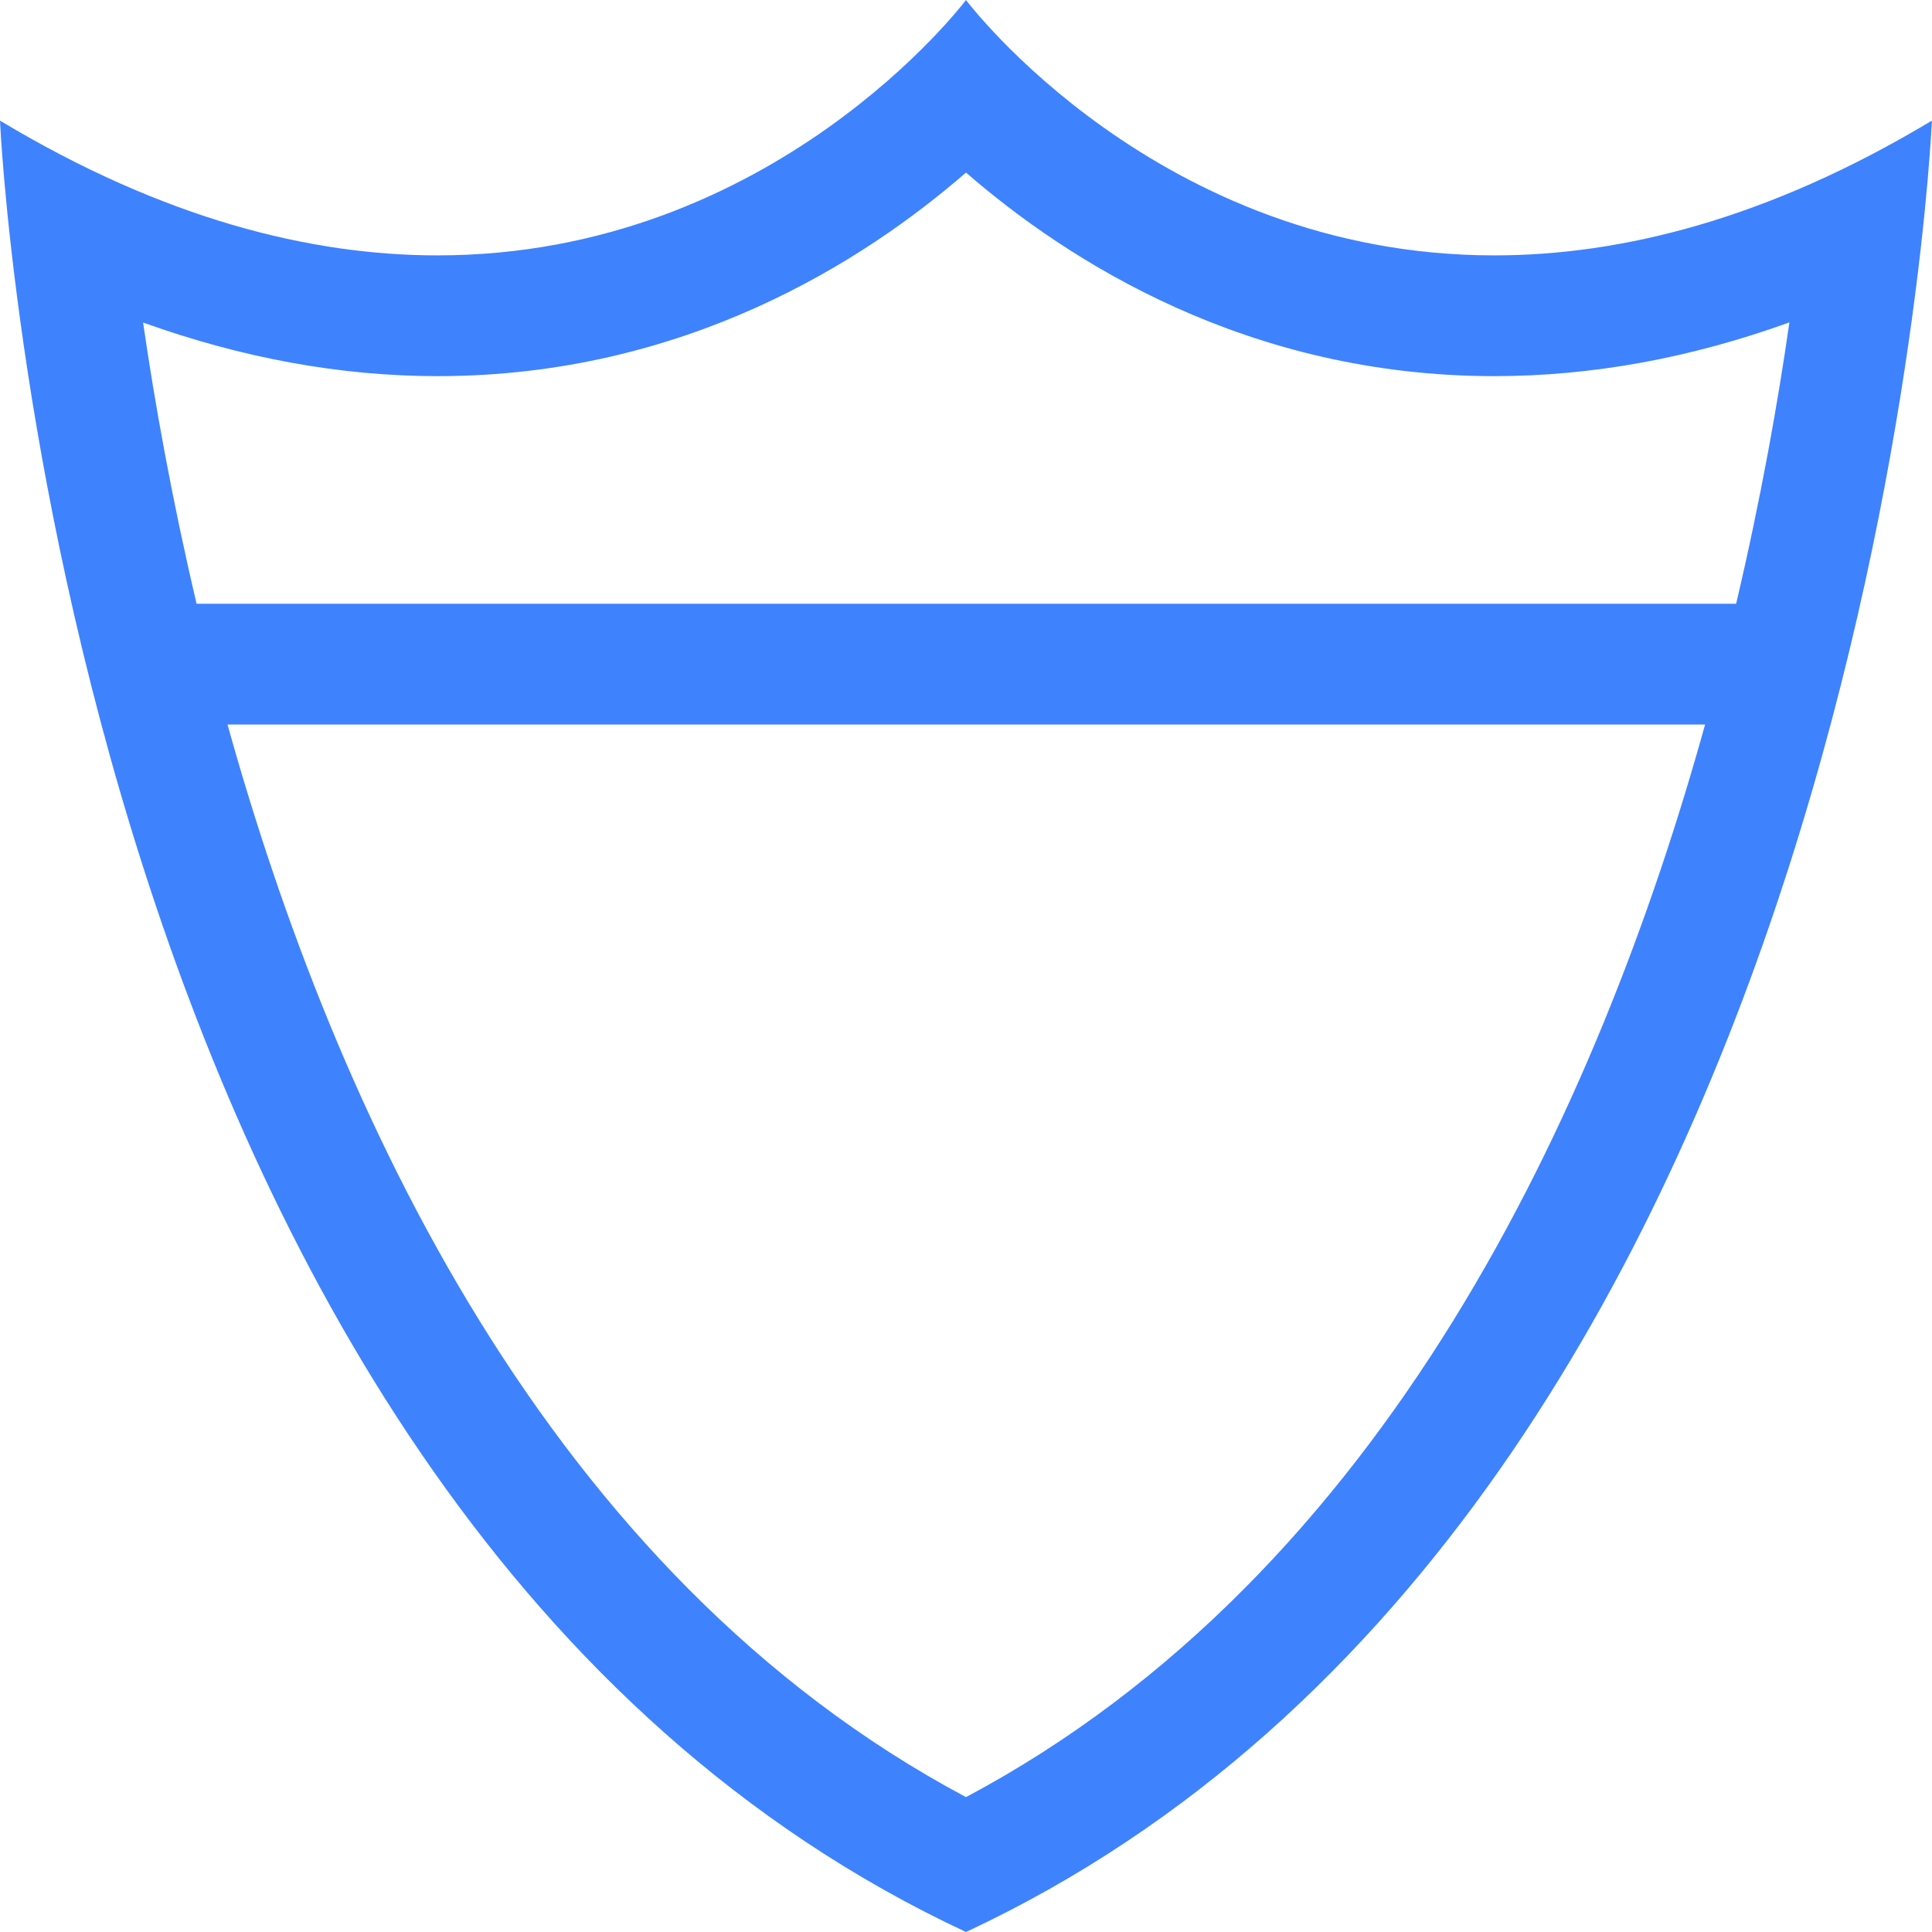 <?xml version="1.0" encoding="UTF-8"?>
<svg width="16px" height="16px" viewBox="0 0 16 16" version="1.1" xmlns="http://www.w3.org/2000/svg" xmlns:xlink="http://www.w3.org/1999/xlink">
    <!-- Generator: Sketch 52.5 (67469) - http://www.bohemiancoding.com/sketch -->
    <title>ic_menu_policy_active</title>
    <desc>Created with Sketch.</desc>
    <g id="Page-1" stroke="none" stroke-width="1" fill="none" fill-rule="evenodd">
        <g id="25_Menu" transform="translate(-32, -477)" fill="#3E82FE" fill-rule="nonzero">
            <g id="Group-2" transform="translate(32, 381)">
                <g id="report" transform="translate(0, 94)">
                    <path d="M8,18 C0.5,14.499 0,2.999 0,2.999 C1.363,3.818 2.579,4.115 3.624,4.115 C6.413,4.115 8,2 8,2 C8,2 9.586,4.115 12.375,4.115 C13.421,4.115 14.636,3.818 15.999,2.999 C16,2.999 15.5,14.499 8,18 Z M8,16.883 C11.476,15.034 13.236,11.184 14.121,8 L1.884,8 C2.772,11.185 4.532,15.036 8,16.883 Z M12.376,5.115 C10.332,5.115 8.844,4.162 8,3.429 C7.157,4.162 5.668,5.115 3.625,5.115 C2.822,5.115 2.006,4.966 1.185,4.671 C1.279,5.322 1.421,6.12 1.628,7 L14.378,7 C14.585,6.12 14.726,5.321 14.819,4.67 C13.996,4.967 13.179,5.115 12.376,5.115 Z" id="ic_menu_policy_active"></path>
                </g>
            </g>
        </g>
    </g>
</svg>